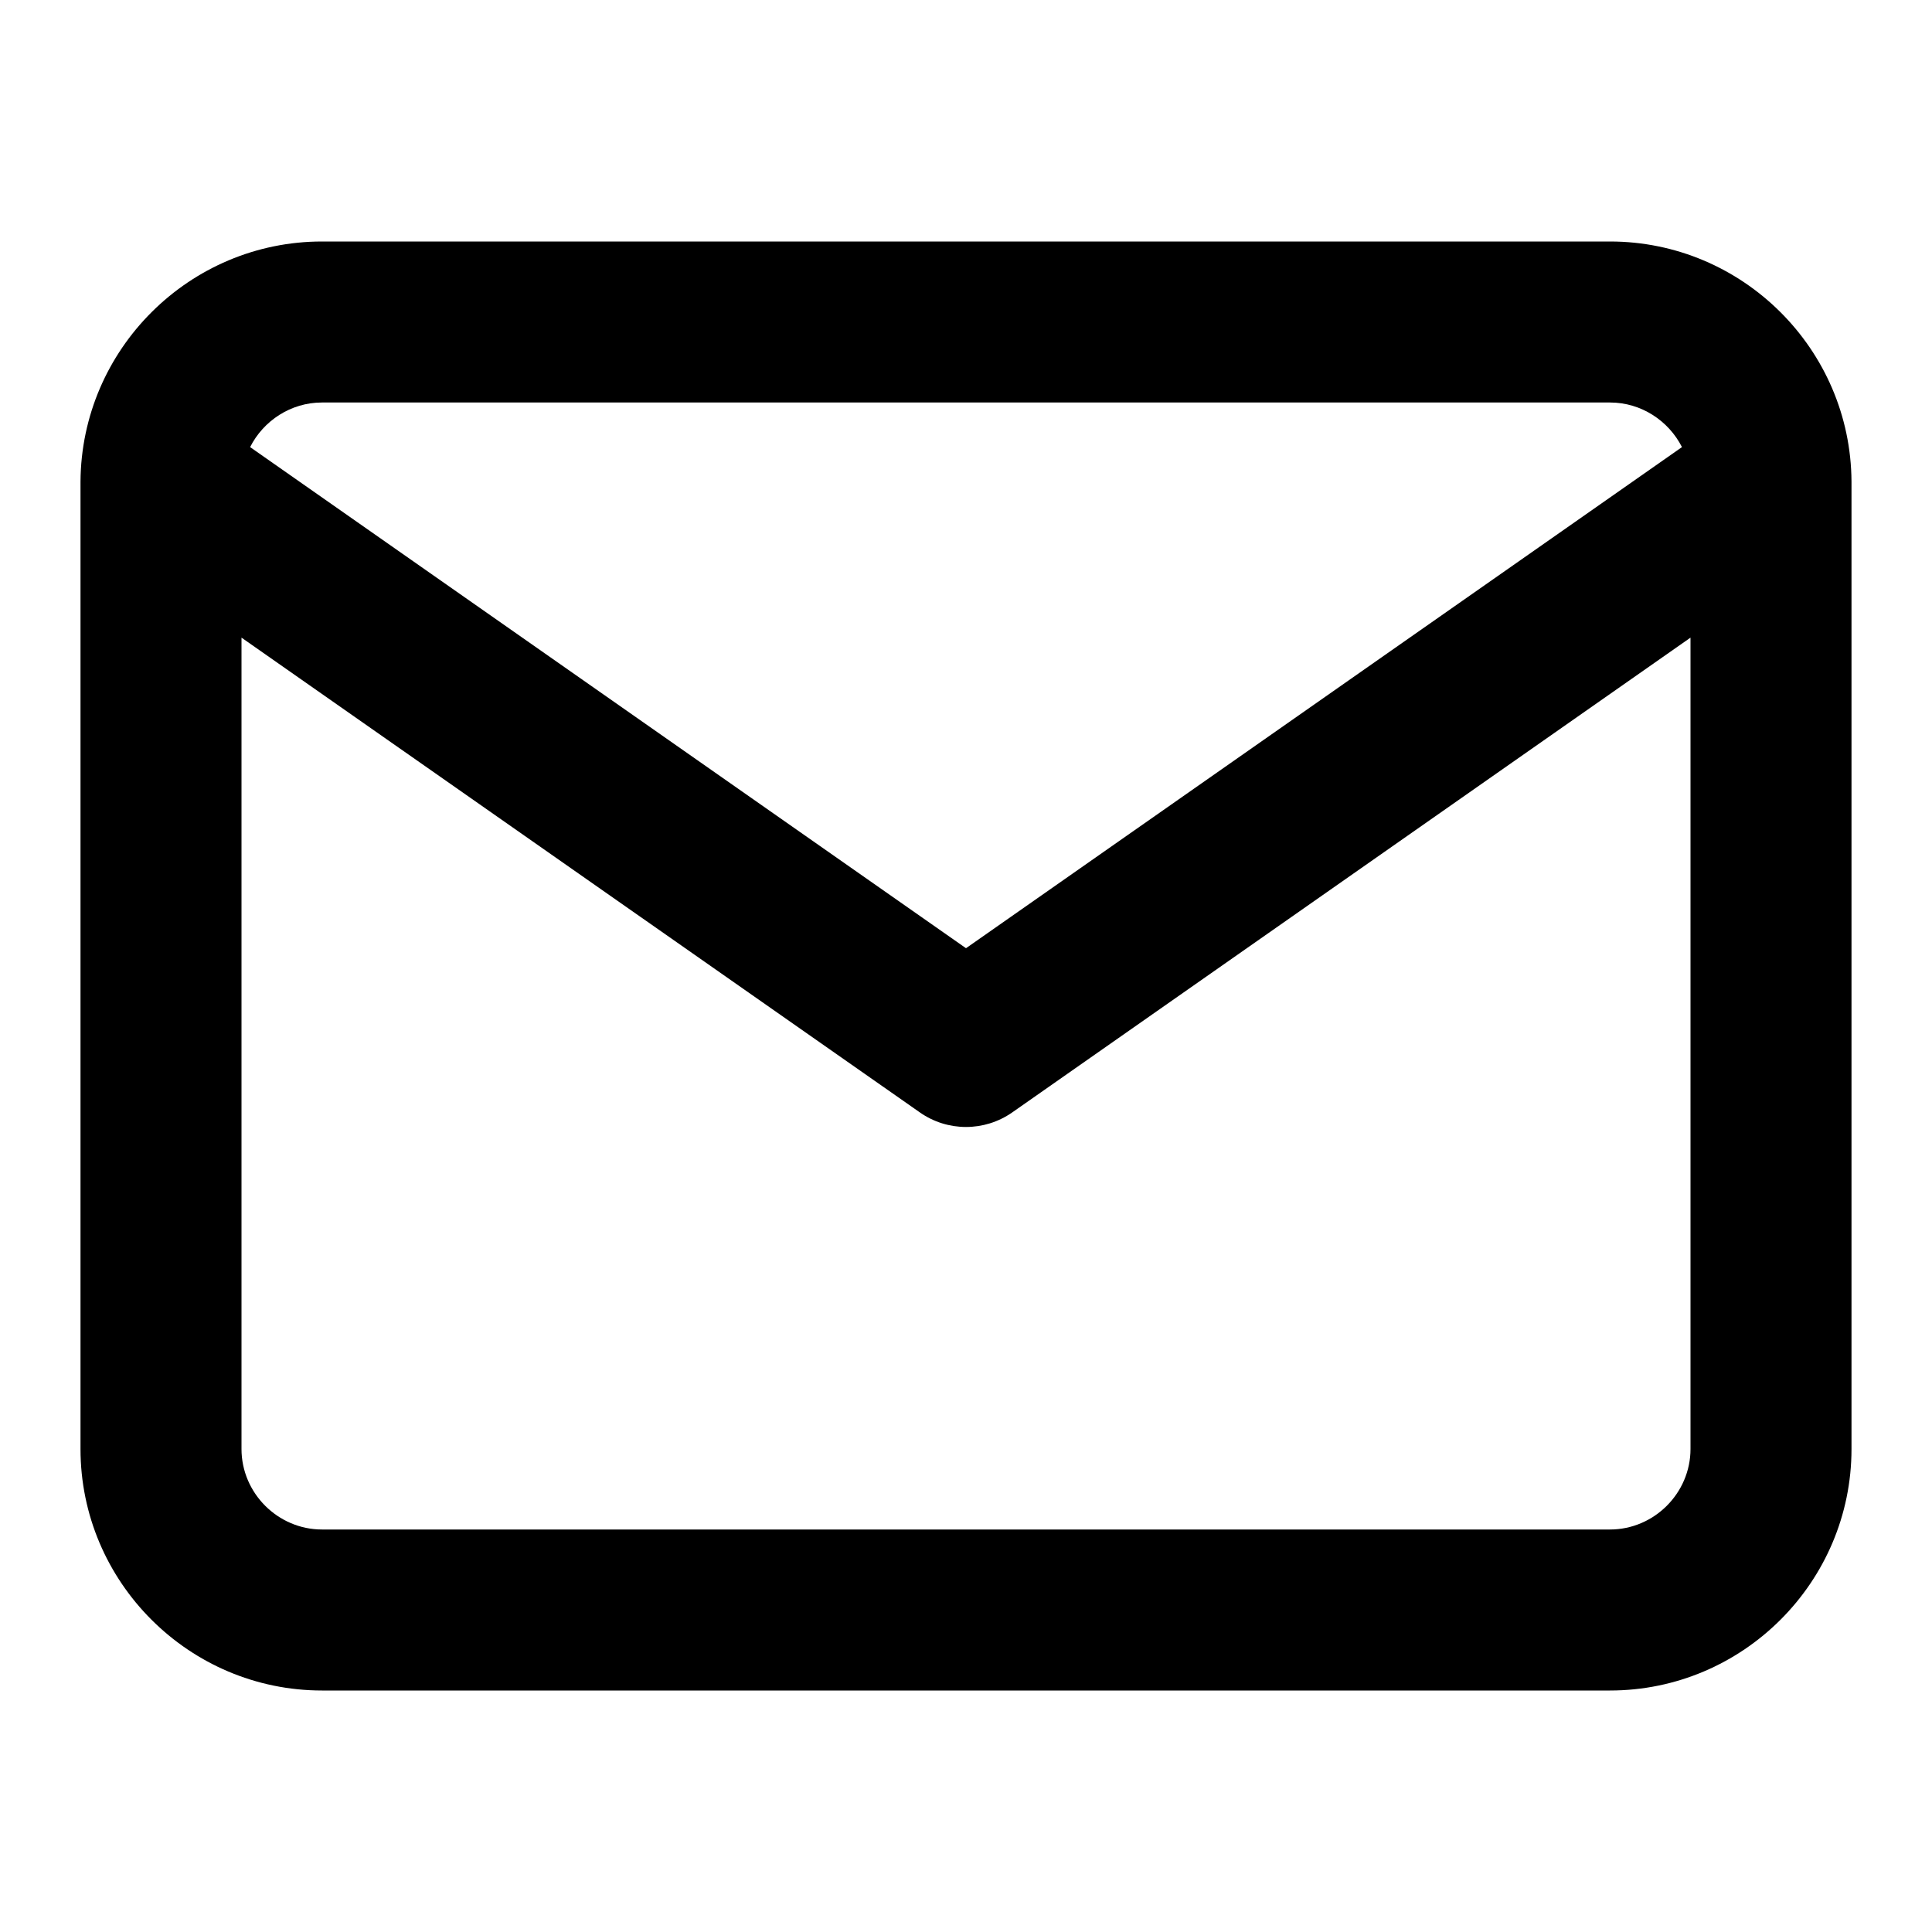 <?xml version="1.0" encoding="UTF-8"?>
<svg viewBox="0 0 24 24" version="1.1" xmlns="http://www.w3.org/2000/svg" xmlns:xlink="http://www.w3.org/1999/xlink">
    <g>
        <path d="M23,5.983 C23,5.993 23,6.002 23,6.012 L23,18 C23,19.652 21.652,21 20,21 L4,21 C2.348,21 1,19.652 1,18 L1,6.012 C1,6.002 1,5.993 1,5.983 C1.01,4.338 2.354,3 4,3 L20,3 C21.647,3 22.991,4.338 23,5.983 Z M20.894,5.554 C20.728,5.227 20.388,5 20,5 L4,5 C3.612,5 3.272,5.227 3.107,5.554 L12,11.779 L20.894,5.554 Z M21,7.921 L12.574,13.819 C12.229,14.06 11.771,14.06 11.427,13.819 L3,7.921 L3,18 C3,18.548 3.452,19 4,19 L20,19 C20.548,19 21,18.548 21,18 L21,7.921 Z" id="path-1"></path>
    </g>
</svg>